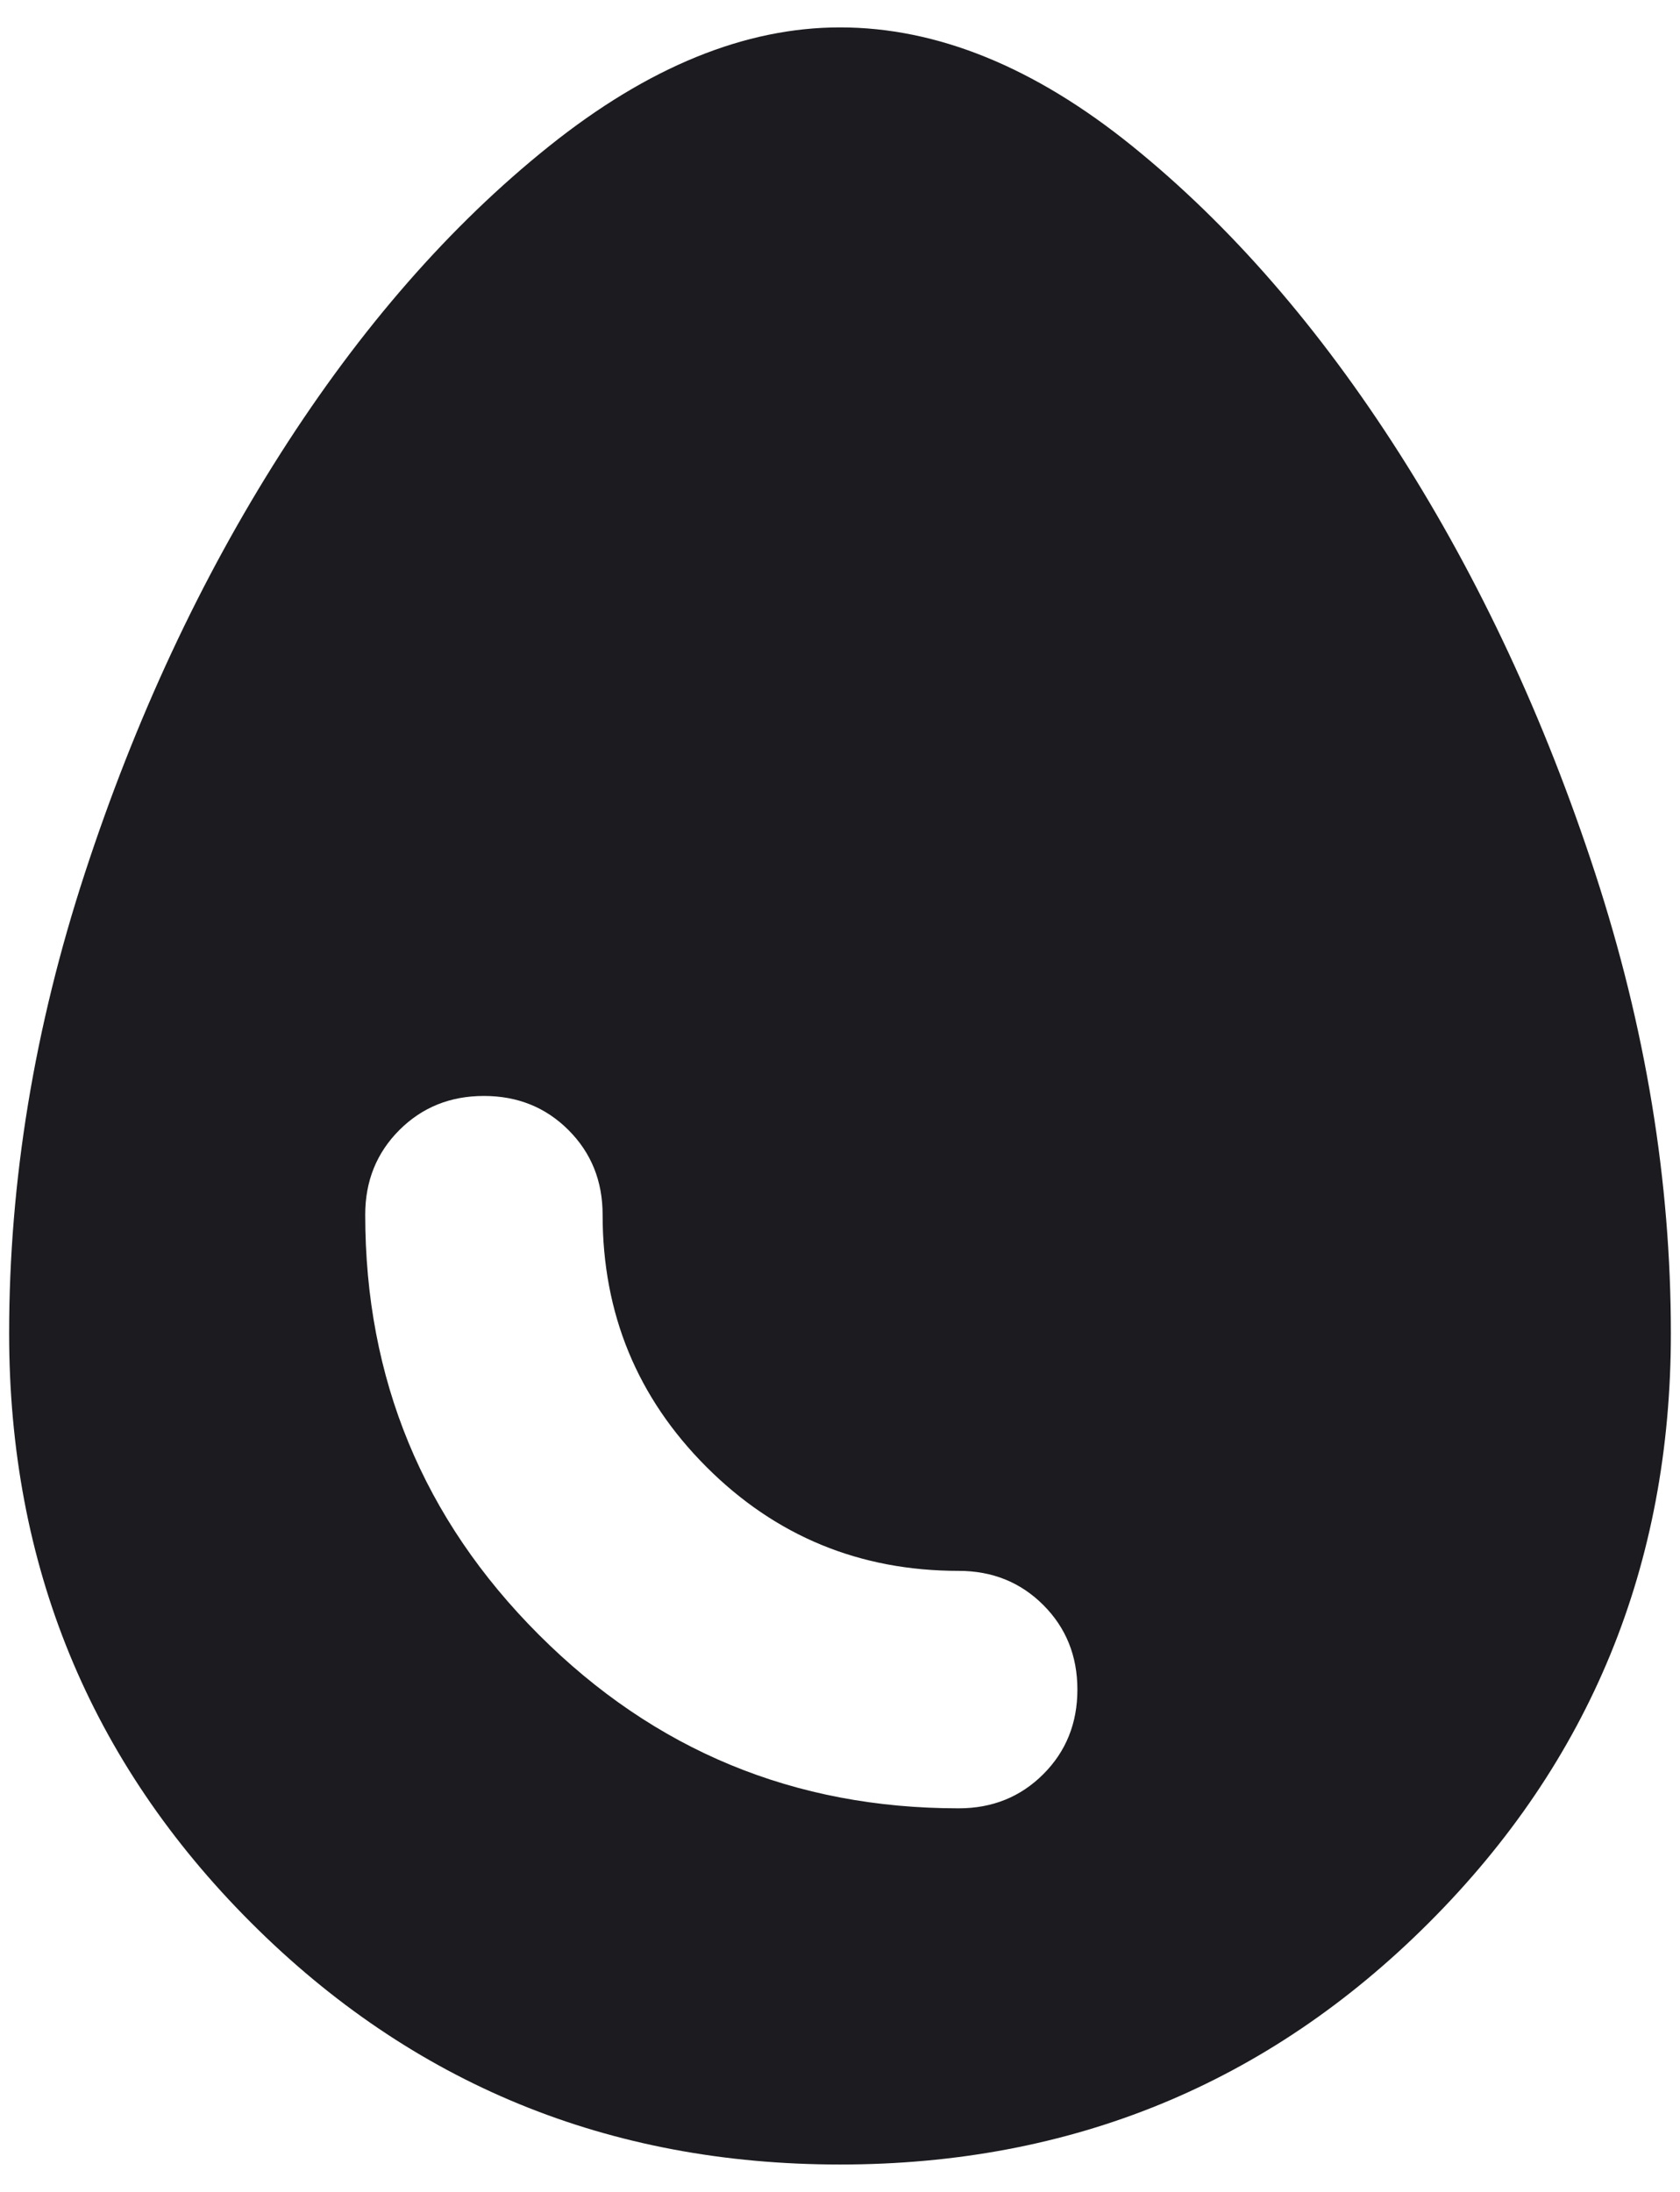 <svg width="46" height="60" viewBox="0 0 46 60" fill="none" xmlns="http://www.w3.org/2000/svg">
<path d="M23 59.25C16.663 59.25 11.287 57.043 6.872 52.628C2.457 48.214 0.25 42.837 0.25 36.5C0.25 32.329 0.941 28.131 2.322 23.906C3.703 19.681 5.491 15.849 7.684 12.409C9.878 8.97 12.329 6.167 15.037 4C17.746 1.833 20.4 0.75 23 0.75C25.654 0.75 28.322 1.833 31.003 4C33.684 6.167 36.122 8.97 38.316 12.409C40.509 15.849 42.297 19.681 43.678 23.906C45.059 28.131 45.75 32.329 45.75 36.5C45.75 42.837 43.543 48.214 39.128 52.628C34.714 57.043 29.337 59.25 23 59.25ZM26.25 49.5C27.171 49.5 27.943 49.188 28.566 48.566C29.189 47.943 29.5 47.171 29.5 46.25C29.5 45.329 29.189 44.557 28.566 43.934C27.943 43.312 27.171 43 26.25 43C23.542 43 21.24 42.052 19.344 40.156C17.448 38.26 16.5 35.958 16.5 33.25C16.5 32.329 16.189 31.557 15.566 30.934C14.943 30.311 14.171 30 13.25 30C12.329 30 11.557 30.311 10.934 30.934C10.312 31.557 10 32.329 10 33.25C10 37.746 11.584 41.578 14.753 44.747C17.922 47.916 21.754 49.5 26.25 49.5Z" fill="#1C1B1F"/>
</svg>
